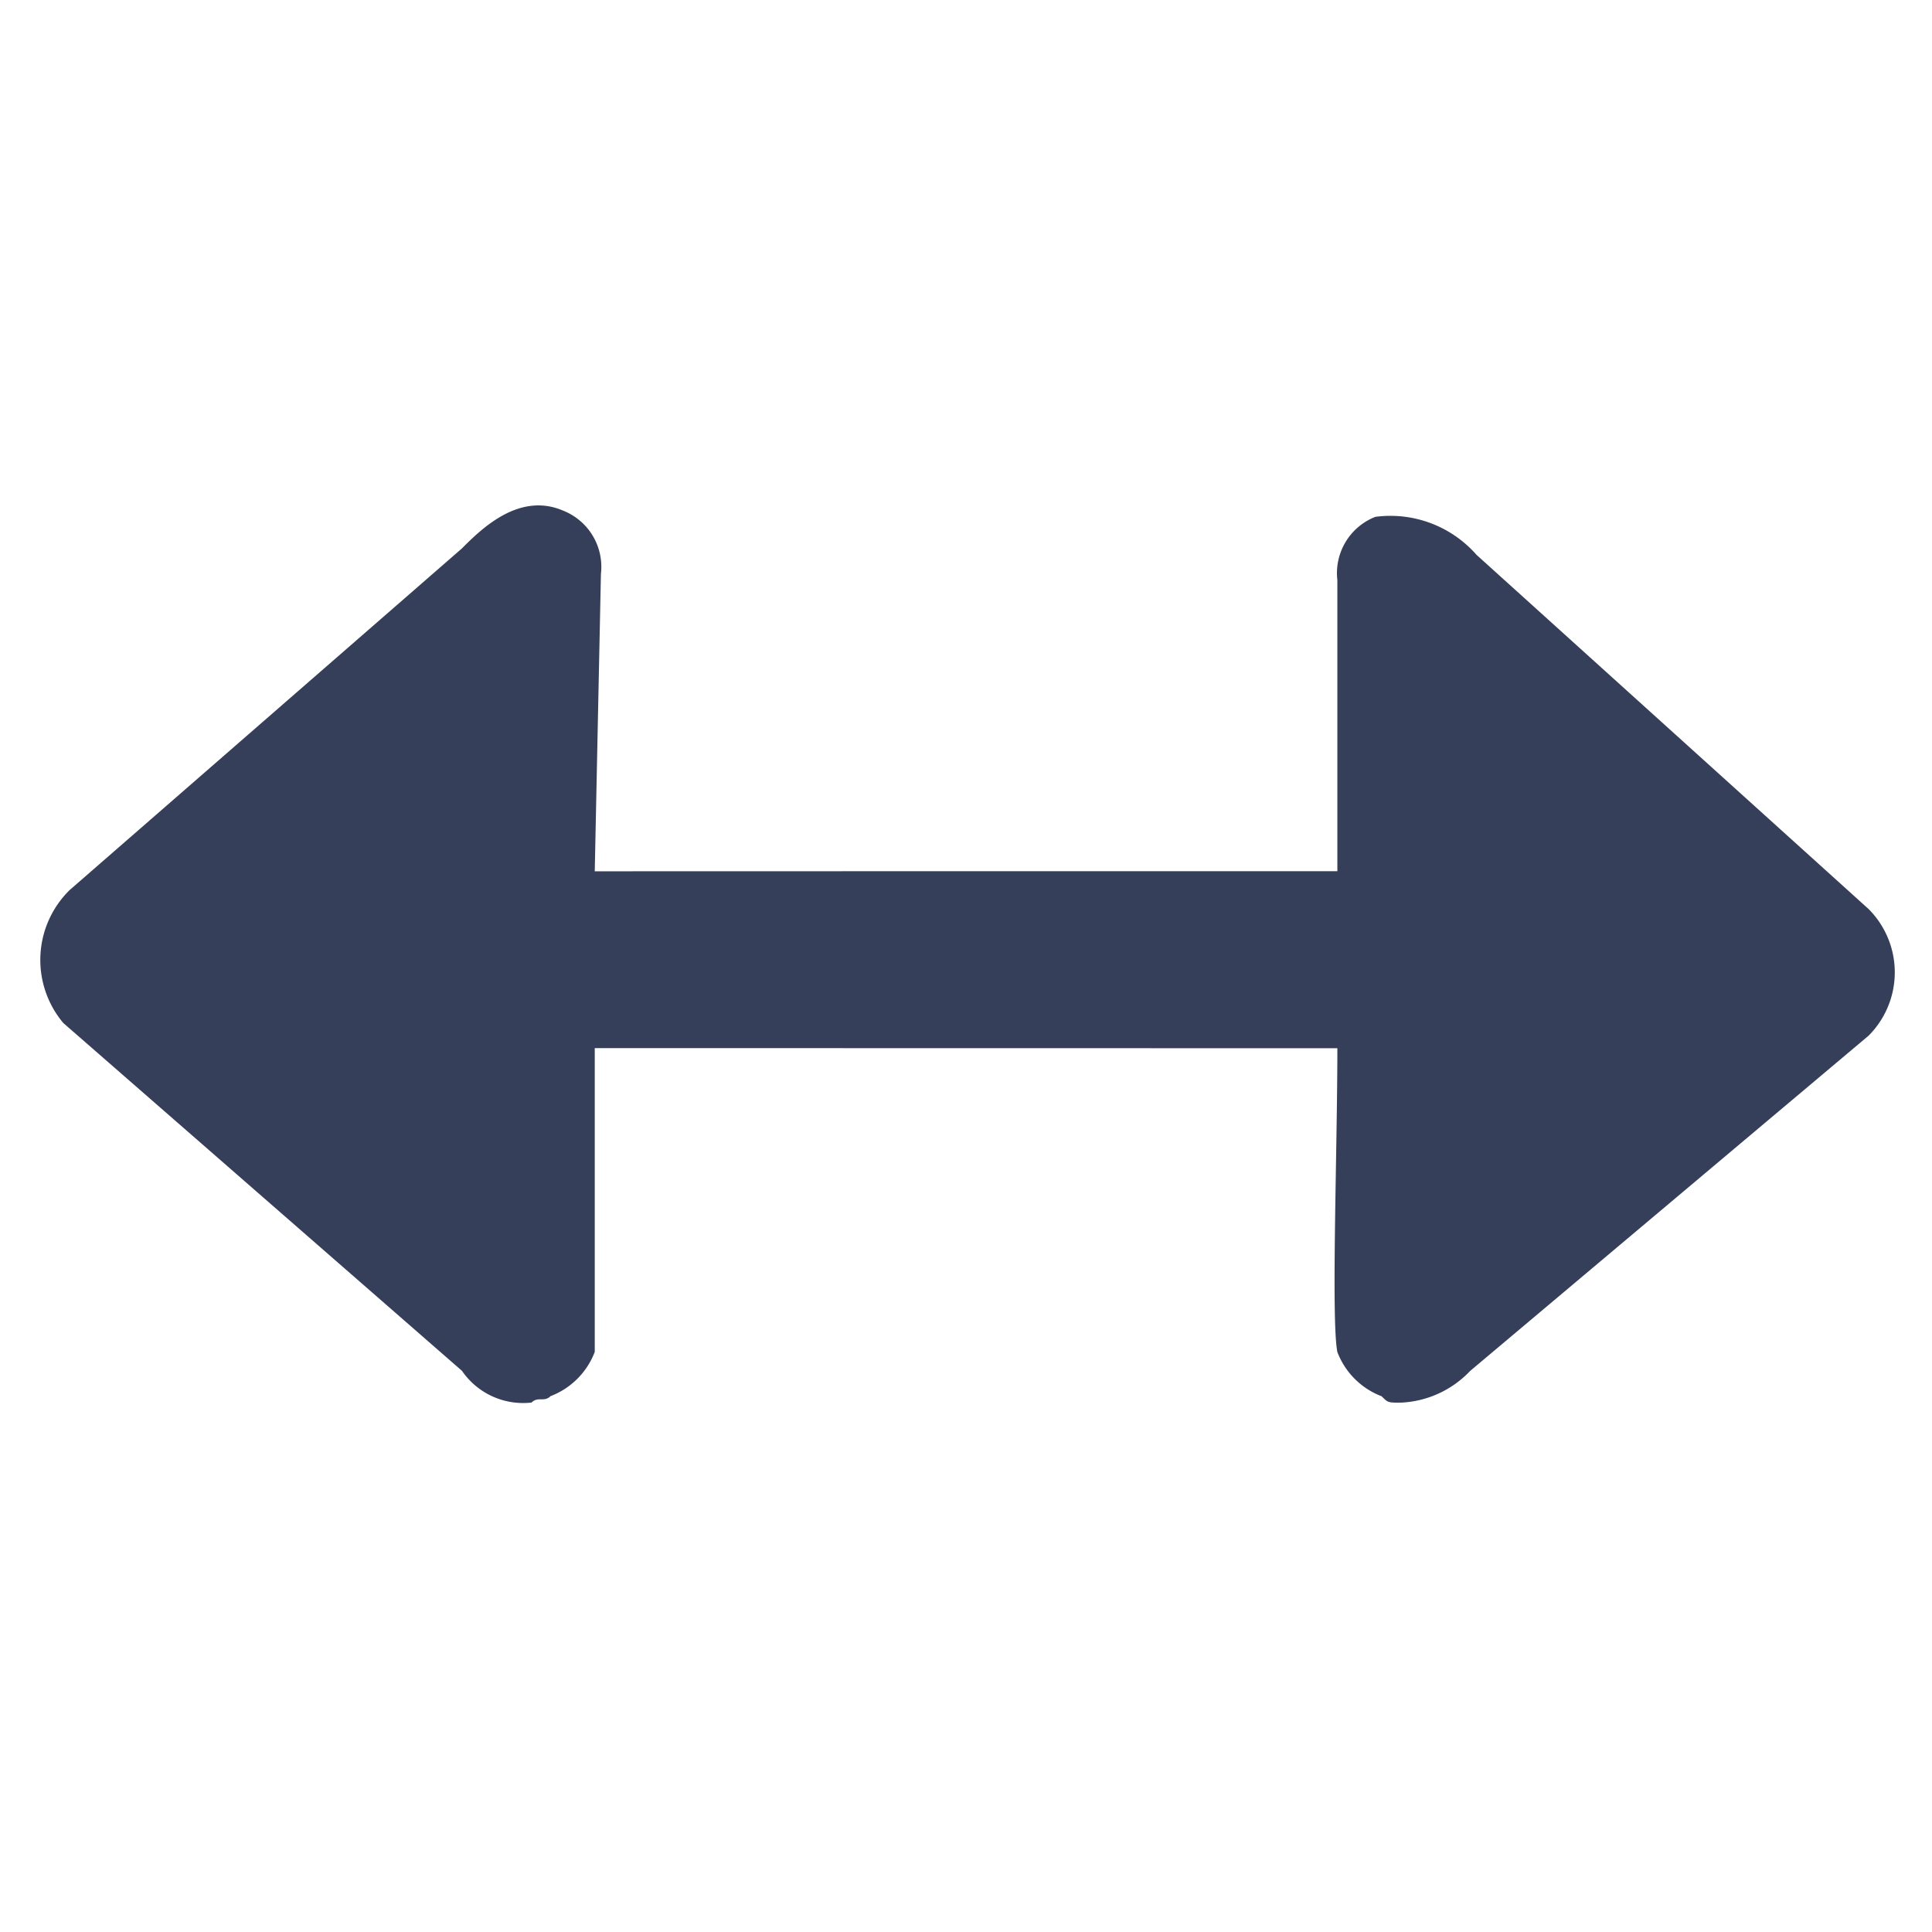<svg xmlns="http://www.w3.org/2000/svg" width="13.49" height="13.49" viewBox="0 0 13.49 13.49"><defs><style>.a{fill:#363f5a;}</style></defs><path class="a" d="M3.287,2.6l3.623.25c.187,0,.562,0,.687.312a.422.422,0,0,1-.125.5L5.973,5.1,8.034,7.16l.874.874.732.732,1.437-1.437a.422.422,0,0,1,.5-.125.8.8,0,0,1,.312.687l.187,3.685a.626.626,0,0,1-.625.625l-3.623-.312a.709.709,0,0,1-.5-.187c-.062-.062-.062-.062-.062-.125a.534.534,0,0,1,0-.437c.125-.187,1-1,1.5-1.5l-.732-.732h0L5.1,5.973l-1.5,1.5a.534.534,0,0,1-.437,0c-.062,0-.062-.062-.125-.062a.518.518,0,0,1-.187-.5L2.6,3.225A.684.684,0,0,1,3.287,2.6Z" transform="translate(-3.677 6.701) rotate(-45)"/></svg>